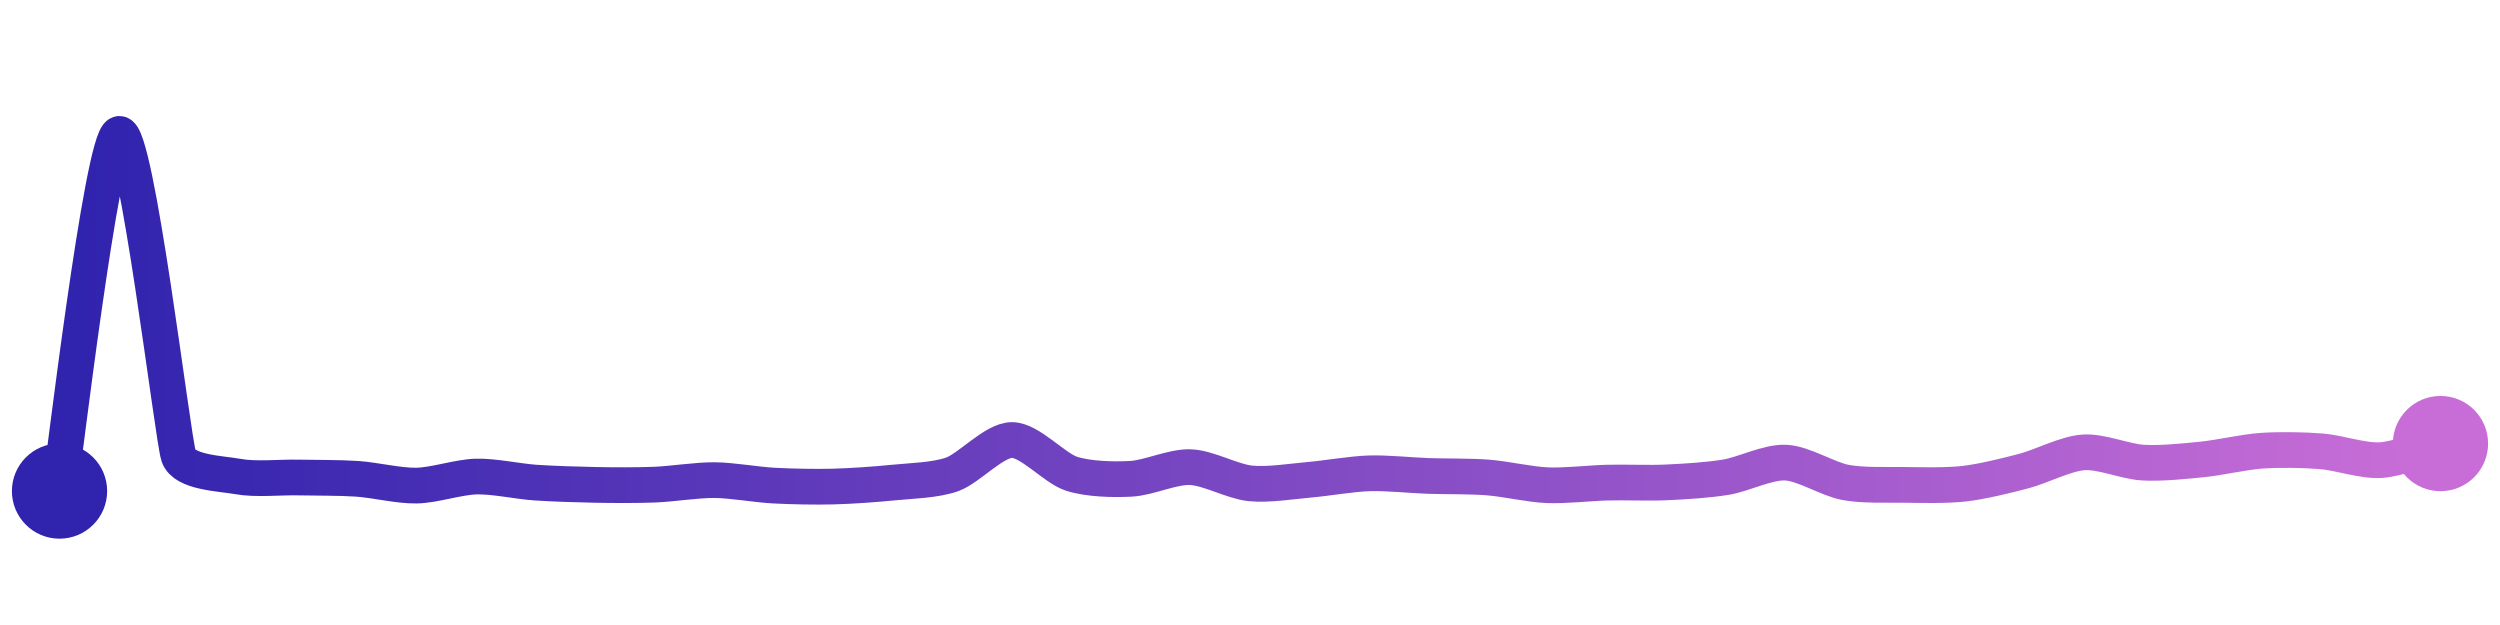 <svg width="200" height="50" viewBox="0 0 210 50" xmlns="http://www.w3.org/2000/svg">
    <defs>
        <linearGradient x1="0%" y1="0%" x2="100%" y2="0%" id="a">
            <stop stop-color="#3023AE" offset="0%"/>
            <stop stop-color="#C86DD7" offset="100%"/>
        </linearGradient>
    </defs>
    <path stroke="url(#a)"
          stroke-width="3"
          stroke-linejoin="round"
          stroke-linecap="round"
          d="M5 40 C 5.25 38.52, 8.56 10.43, 10 10 S 14.51 35.62, 15 37.04 S 18.52 38.51, 20 38.78 S 23.5 38.83, 25 38.86 S 28.5 38.87, 30 38.97 S 33.5 39.57, 35 39.54 S 38.5 38.82, 40 38.78 S 43.5 39.19, 45 39.29 S 48.5 39.45, 50 39.48 S 53.5 39.52, 55 39.46 S 58.5 39.07, 60 39.08 S 63.5 39.46, 65 39.54 S 68.5 39.66, 70 39.62 S 73.51 39.44, 75 39.29 S 78.59 39.1, 80 38.59 S 83.5 35.72, 85 35.71 S 88.57 38.08, 90 38.54 S 93.5 39.05, 95 38.97 S 98.5 37.93, 100 37.99 S 103.51 39.19, 105 39.35 S 108.51 39.18, 110 39.05 S 113.5 38.56, 115 38.51 S 118.5 38.68, 120 38.73 S 123.5 38.74, 125 38.86 S 128.5 39.45, 130 39.51 S 133.5 39.33, 135 39.29 S 138.5 39.34, 140 39.27 S 143.52 39.08, 145 38.83 S 148.5 37.54, 150 37.61 S 153.53 38.99, 155 39.27 S 158.5 39.46, 160 39.48 S 163.51 39.55, 165 39.38 S 168.55 38.7, 170 38.32 S 173.5 36.86, 175 36.75 S 178.5 37.52, 180 37.61 S 183.51 37.49, 185 37.34 S 188.5 36.71, 190 36.61 S 193.5 36.54, 195 36.66 S 198.5 37.5, 200 37.4 S 203.55 36.41, 205 36.01"
          fill="none"/>
    <circle r="4" cx="5" cy="40" fill="#3023AE"/>
    <circle r="4" cx="205" cy="36.01" fill="#C86DD7"/>      
</svg>